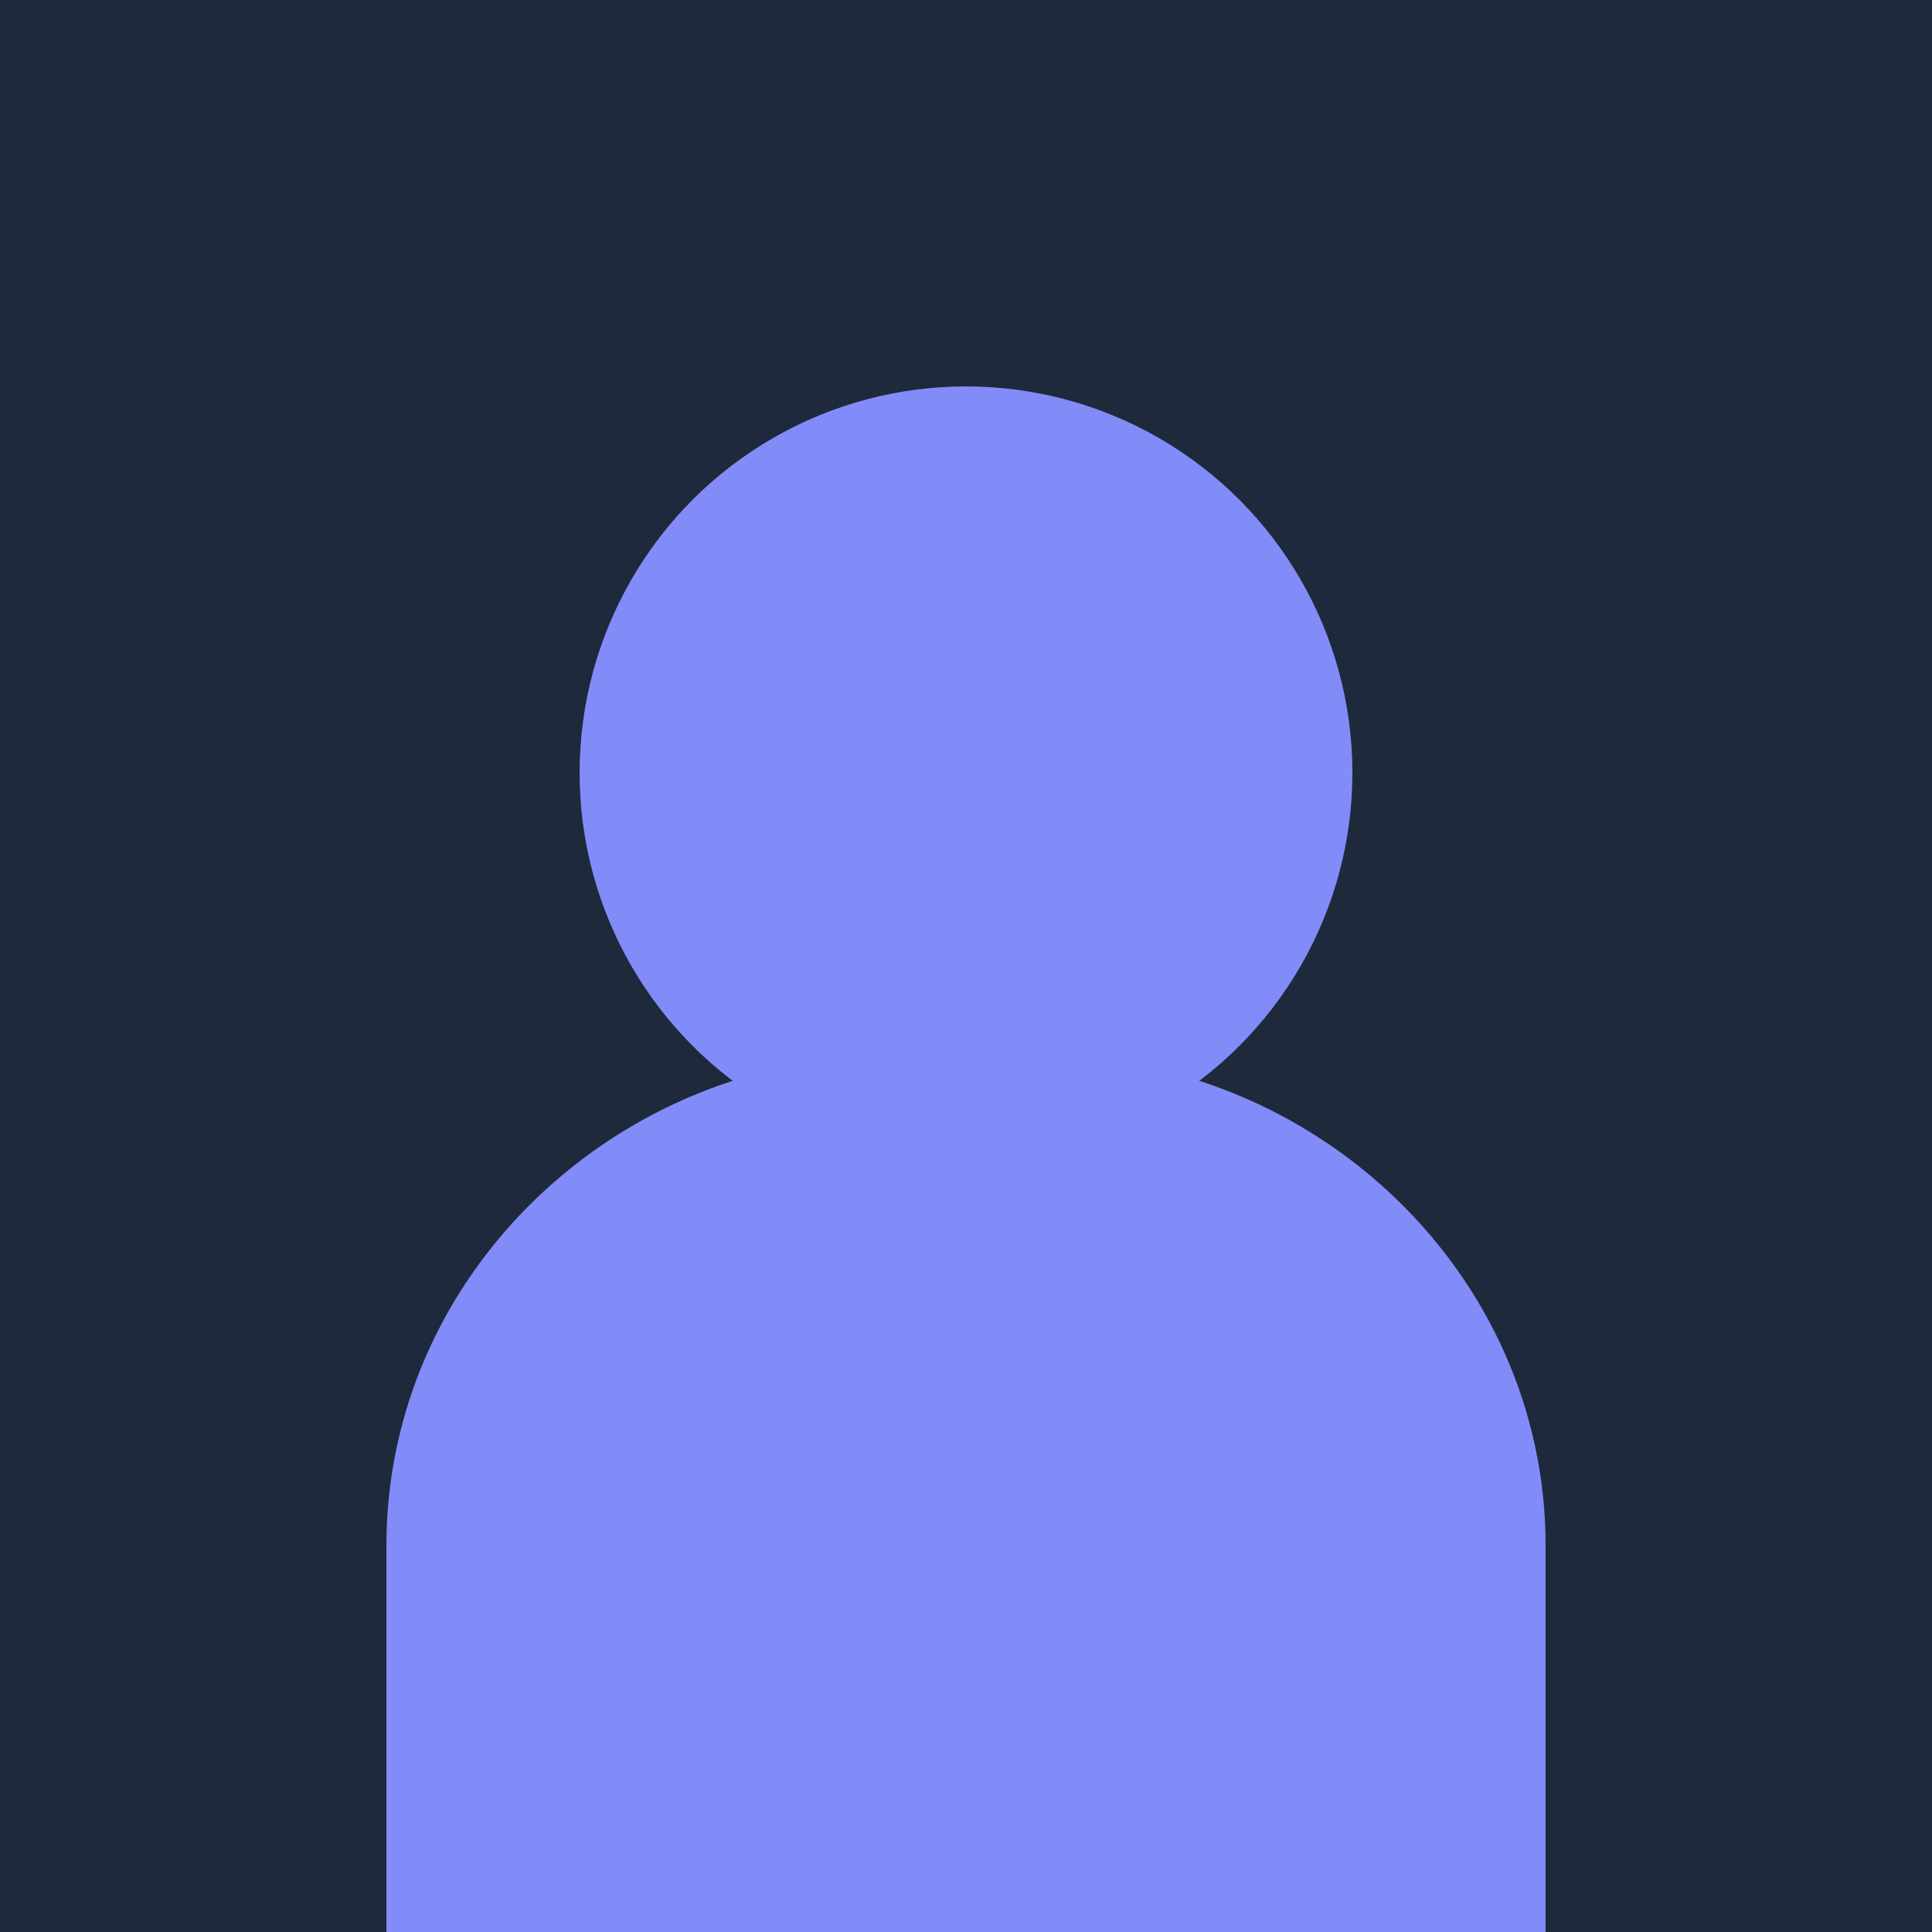 <svg width="150" height="150" viewBox="0 0 150 150" fill="none" xmlns="http://www.w3.org/2000/svg">
  <rect width="150" height="150" fill="#1E293B"/>
  <circle cx="75" cy="60" r="30" fill="#818CF8"/>
  <path d="M30 120C30 98.909 47.909 82 69 82H81C102.091 82 120 98.909 120 120V150H30V120Z" fill="#818CF8"/>
</svg> 